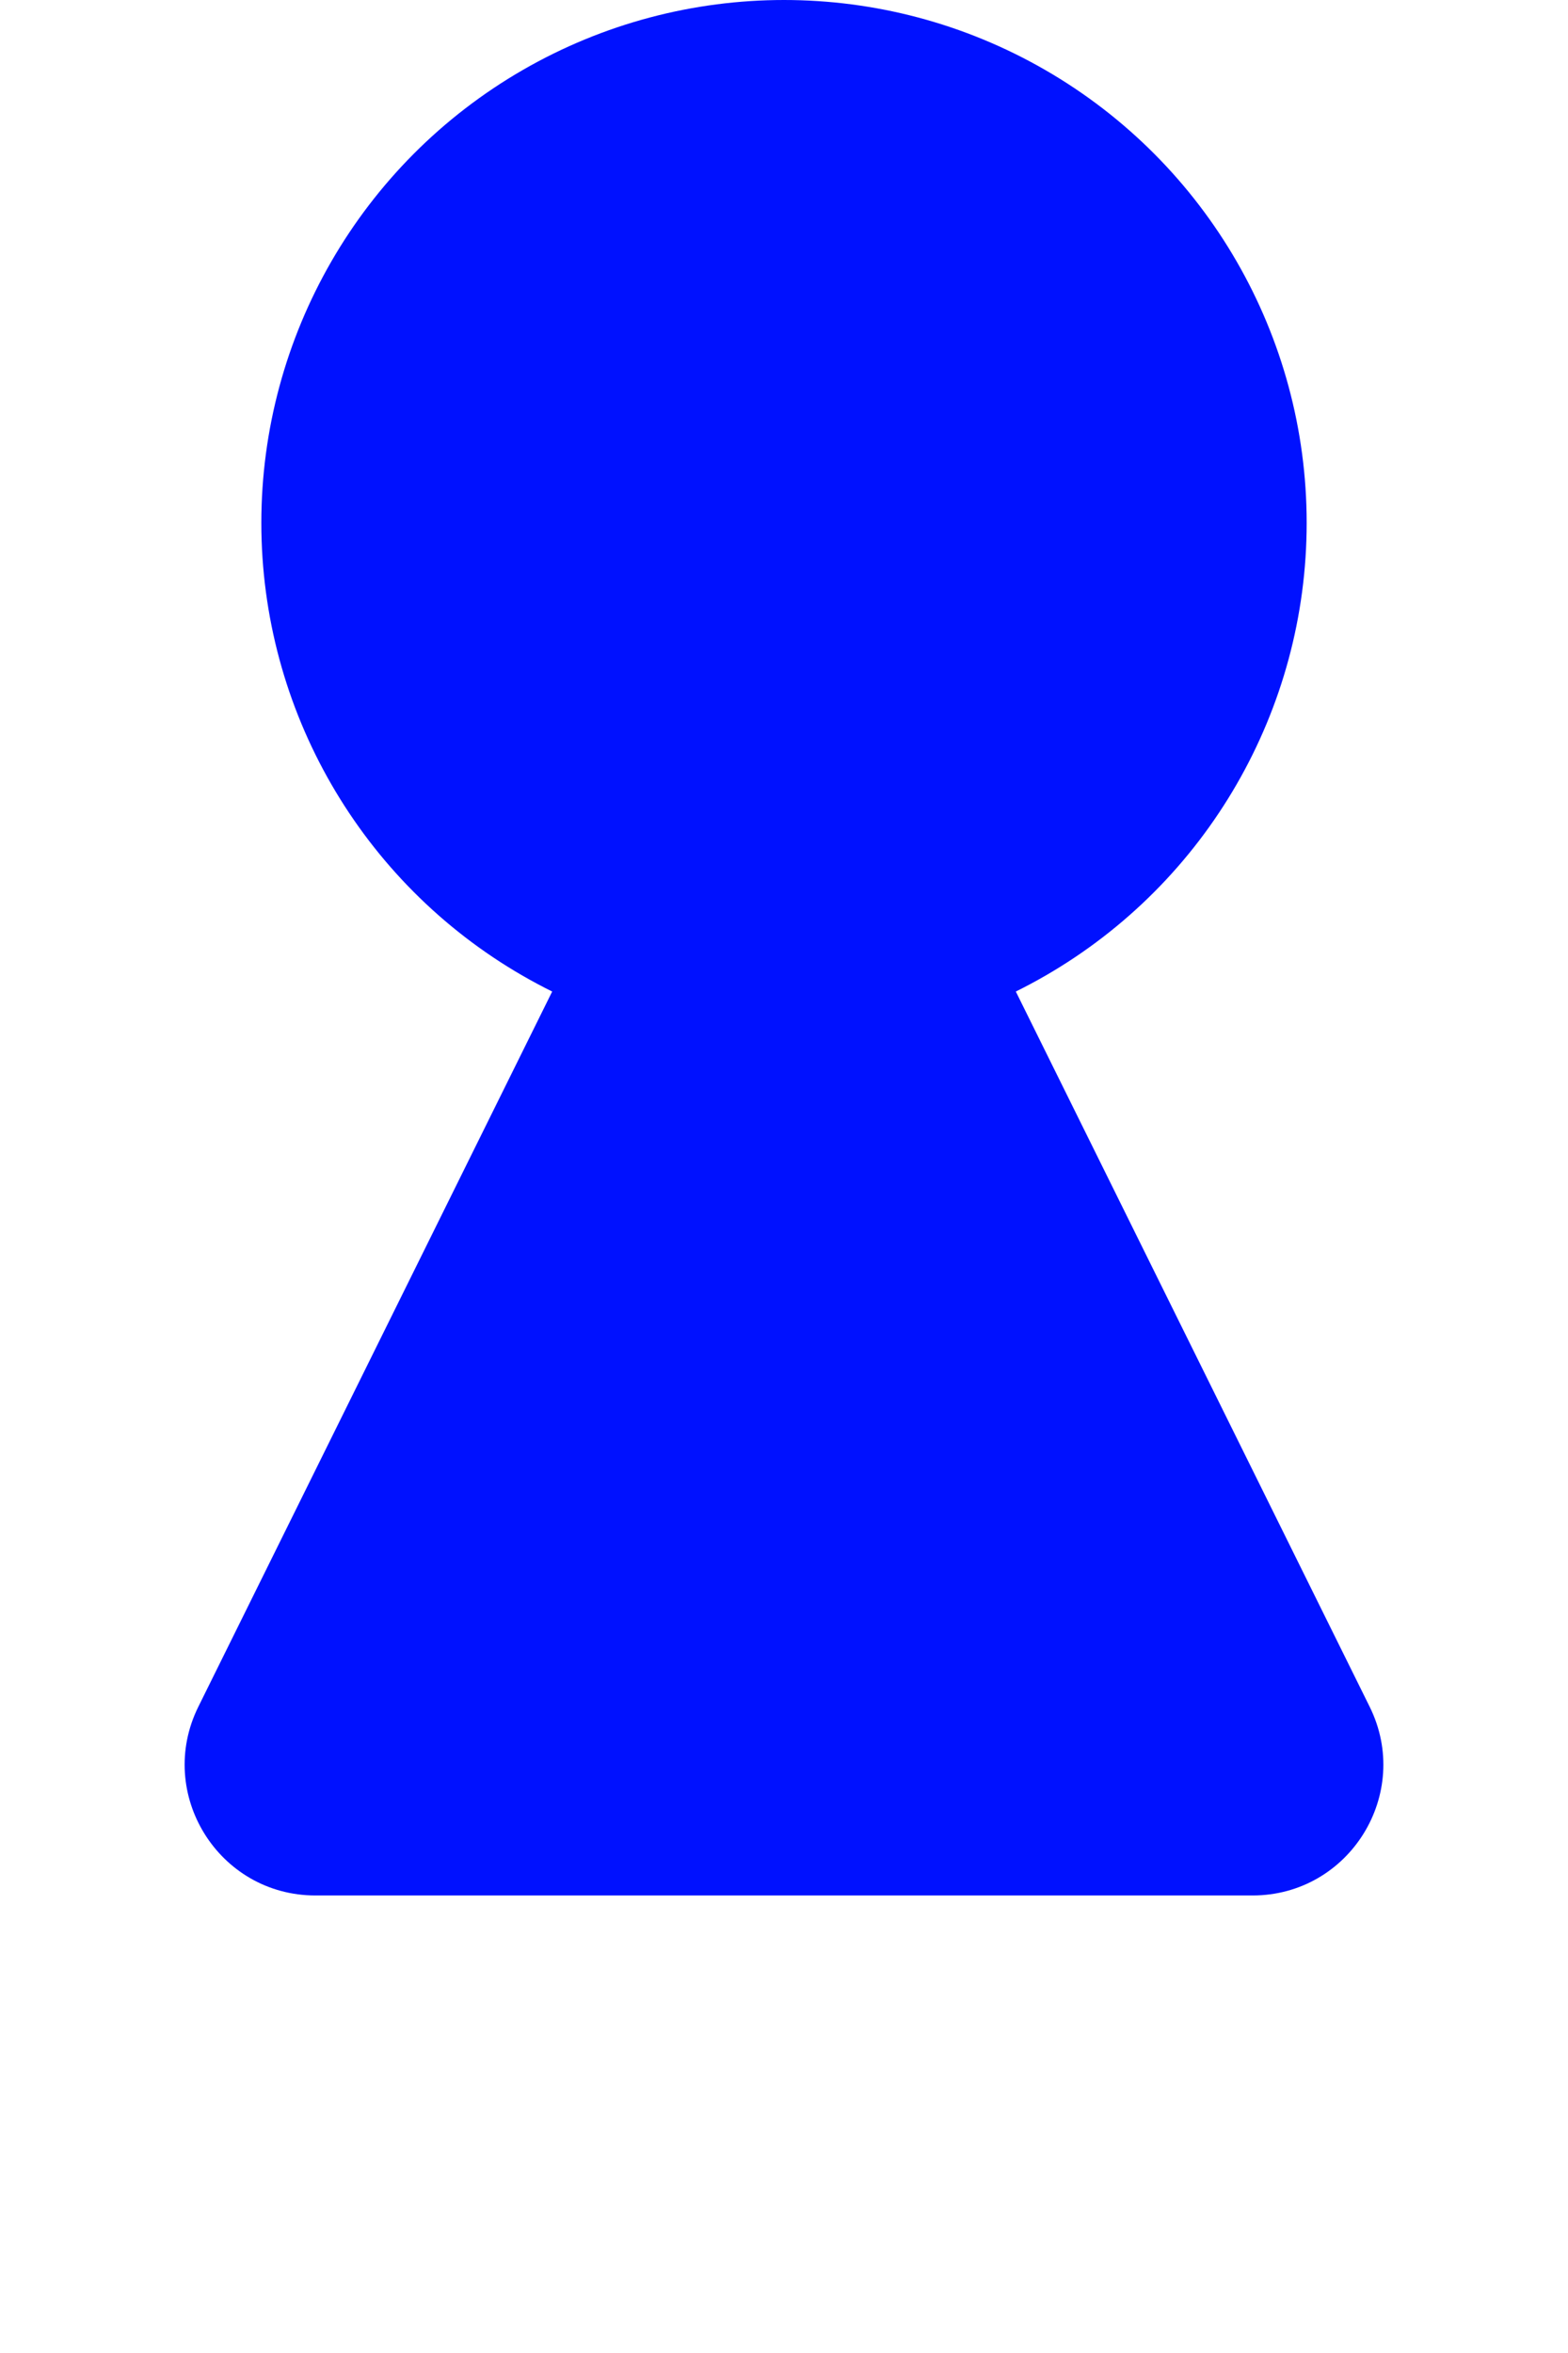 <svg width="12" height="18" viewBox="0 0 12 18" fill="none" xmlns="http://www.w3.org/2000/svg">
<circle cx="6" cy="4" r="4" fill="#0011FF"/>
<path d="M5.104 5.811C5.471 5.069 6.529 5.069 6.896 5.811L10.482 13.056C10.811 13.721 10.327 14.5 9.586 14.5H2.414C1.673 14.5 1.189 13.721 1.518 13.056L5.104 5.811Z" fill="#0011FF"/>
</svg>
